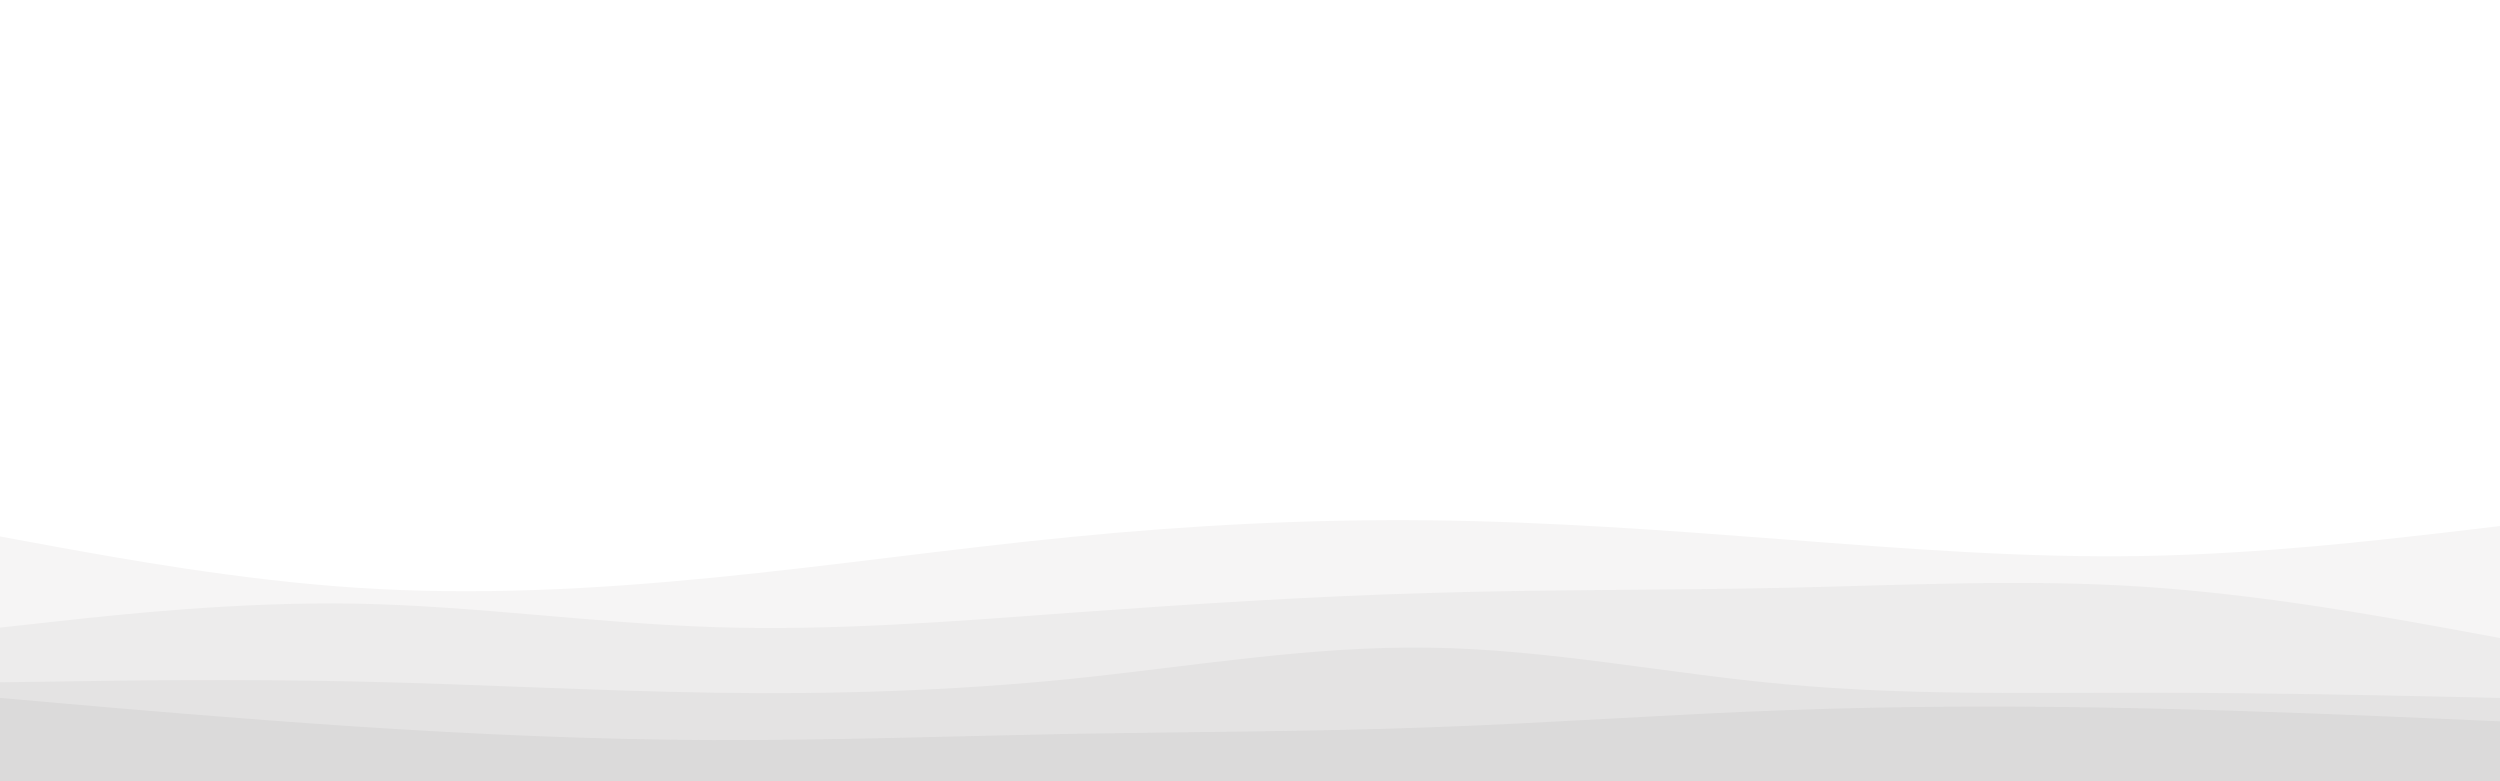 <svg id="visual" viewBox="0 0 960 300" width="960" height="300" xmlns="http://www.w3.org/2000/svg" xmlns:xlink="http://www.w3.org/1999/xlink" version="1.1"><rect x="0" y="0" width="960" height="300" fill="#ffffff"></rect><path d="M0 193L22.8 192.3C45.7 191.7 91.3 190.3 137 190.5C182.7 190.7 228.3 192.3 274 197.5C319.7 202.7 365.3 211.3 411.2 215.5C457 219.7 503 219.3 548.8 217C594.7 214.7 640.3 210.3 686 208.7C731.7 207 777.3 208 823 205.5C868.7 203 914.3 197 937.2 194L960 191L960 301L937.2 301C914.3 301 868.7 301 823 301C777.3 301 731.7 301 686 301C640.3 301 594.7 301 548.8 301C503 301 457 301 411.2 301C365.3 301 319.7 301 274 301C228.3 301 182.7 301 137 301C91.3 301 45.7 301 22.8 301L0 301Z" fill="#ffffff"></path><path d="M0 206L22.8 210.2C45.7 214.3 91.3 222.7 137 225.7C182.7 228.7 228.3 226.3 274 221.8C319.7 217.3 365.3 210.7 411.2 206.2C457 201.7 503 199.3 548.8 199.8C594.7 200.3 640.3 203.7 686 207.2C731.7 210.7 777.3 214.3 823 213.5C868.7 212.7 914.3 207.3 937.2 204.7L960 202L960 301L937.2 301C914.3 301 868.7 301 823 301C777.3 301 731.7 301 686 301C640.3 301 594.7 301 548.8 301C503 301 457 301 411.2 301C365.3 301 319.7 301 274 301C228.3 301 182.7 301 137 301C91.3 301 45.7 301 22.8 301L0 301Z" fill="#f6f5f5"></path><path d="M0 241L22.8 238.5C45.7 236 91.3 231 137 231.8C182.7 232.7 228.3 239.3 274 240.8C319.7 242.3 365.3 238.7 411.2 235.3C457 232 503 229 548.8 227.7C594.7 226.3 640.3 226.7 686 225.7C731.7 224.7 777.3 222.3 823 225.3C868.7 228.3 914.3 236.7 937.2 240.8L960 245L960 301L937.2 301C914.3 301 868.7 301 823 301C777.3 301 731.7 301 686 301C640.3 301 594.7 301 548.8 301C503 301 457 301 411.2 301C365.3 301 319.7 301 274 301C228.3 301 182.7 301 137 301C91.3 301 45.7 301 22.8 301L0 301Z" fill="#edecec"></path><path d="M0 262L22.8 261.7C45.7 261.3 91.3 260.7 137 261.7C182.7 262.7 228.3 265.3 274 266C319.7 266.7 365.3 265.3 411.2 260.7C457 256 503 248 548.8 248.7C594.7 249.3 640.3 258.7 686 262.8C731.7 267 777.3 266 823 266C868.7 266 914.3 267 937.2 267.5L960 268L960 301L937.2 301C914.3 301 868.7 301 823 301C777.3 301 731.7 301 686 301C640.3 301 594.7 301 548.8 301C503 301 457 301 411.2 301C365.3 301 319.7 301 274 301C228.3 301 182.7 301 137 301C91.3 301 45.7 301 22.8 301L0 301Z" fill="#e4e3e3"></path><path d="M0 268L22.8 270C45.7 272 91.3 276 137 279C182.7 282 228.3 284 274 284.2C319.7 284.3 365.3 282.7 411.2 281.8C457 281 503 281 548.8 279.3C594.7 277.7 640.3 274.3 686 272.7C731.7 271 777.3 271 823 272C868.7 273 914.3 275 937.2 276L960 277L960 301L937.2 301C914.3 301 868.7 301 823 301C777.3 301 731.7 301 686 301C640.3 301 594.7 301 548.8 301C503 301 457 301 411.2 301C365.3 301 319.7 301 274 301C228.3 301 182.7 301 137 301C91.3 301 45.7 301 22.8 301L0 301Z" fill="#dbdada"></path></svg>
